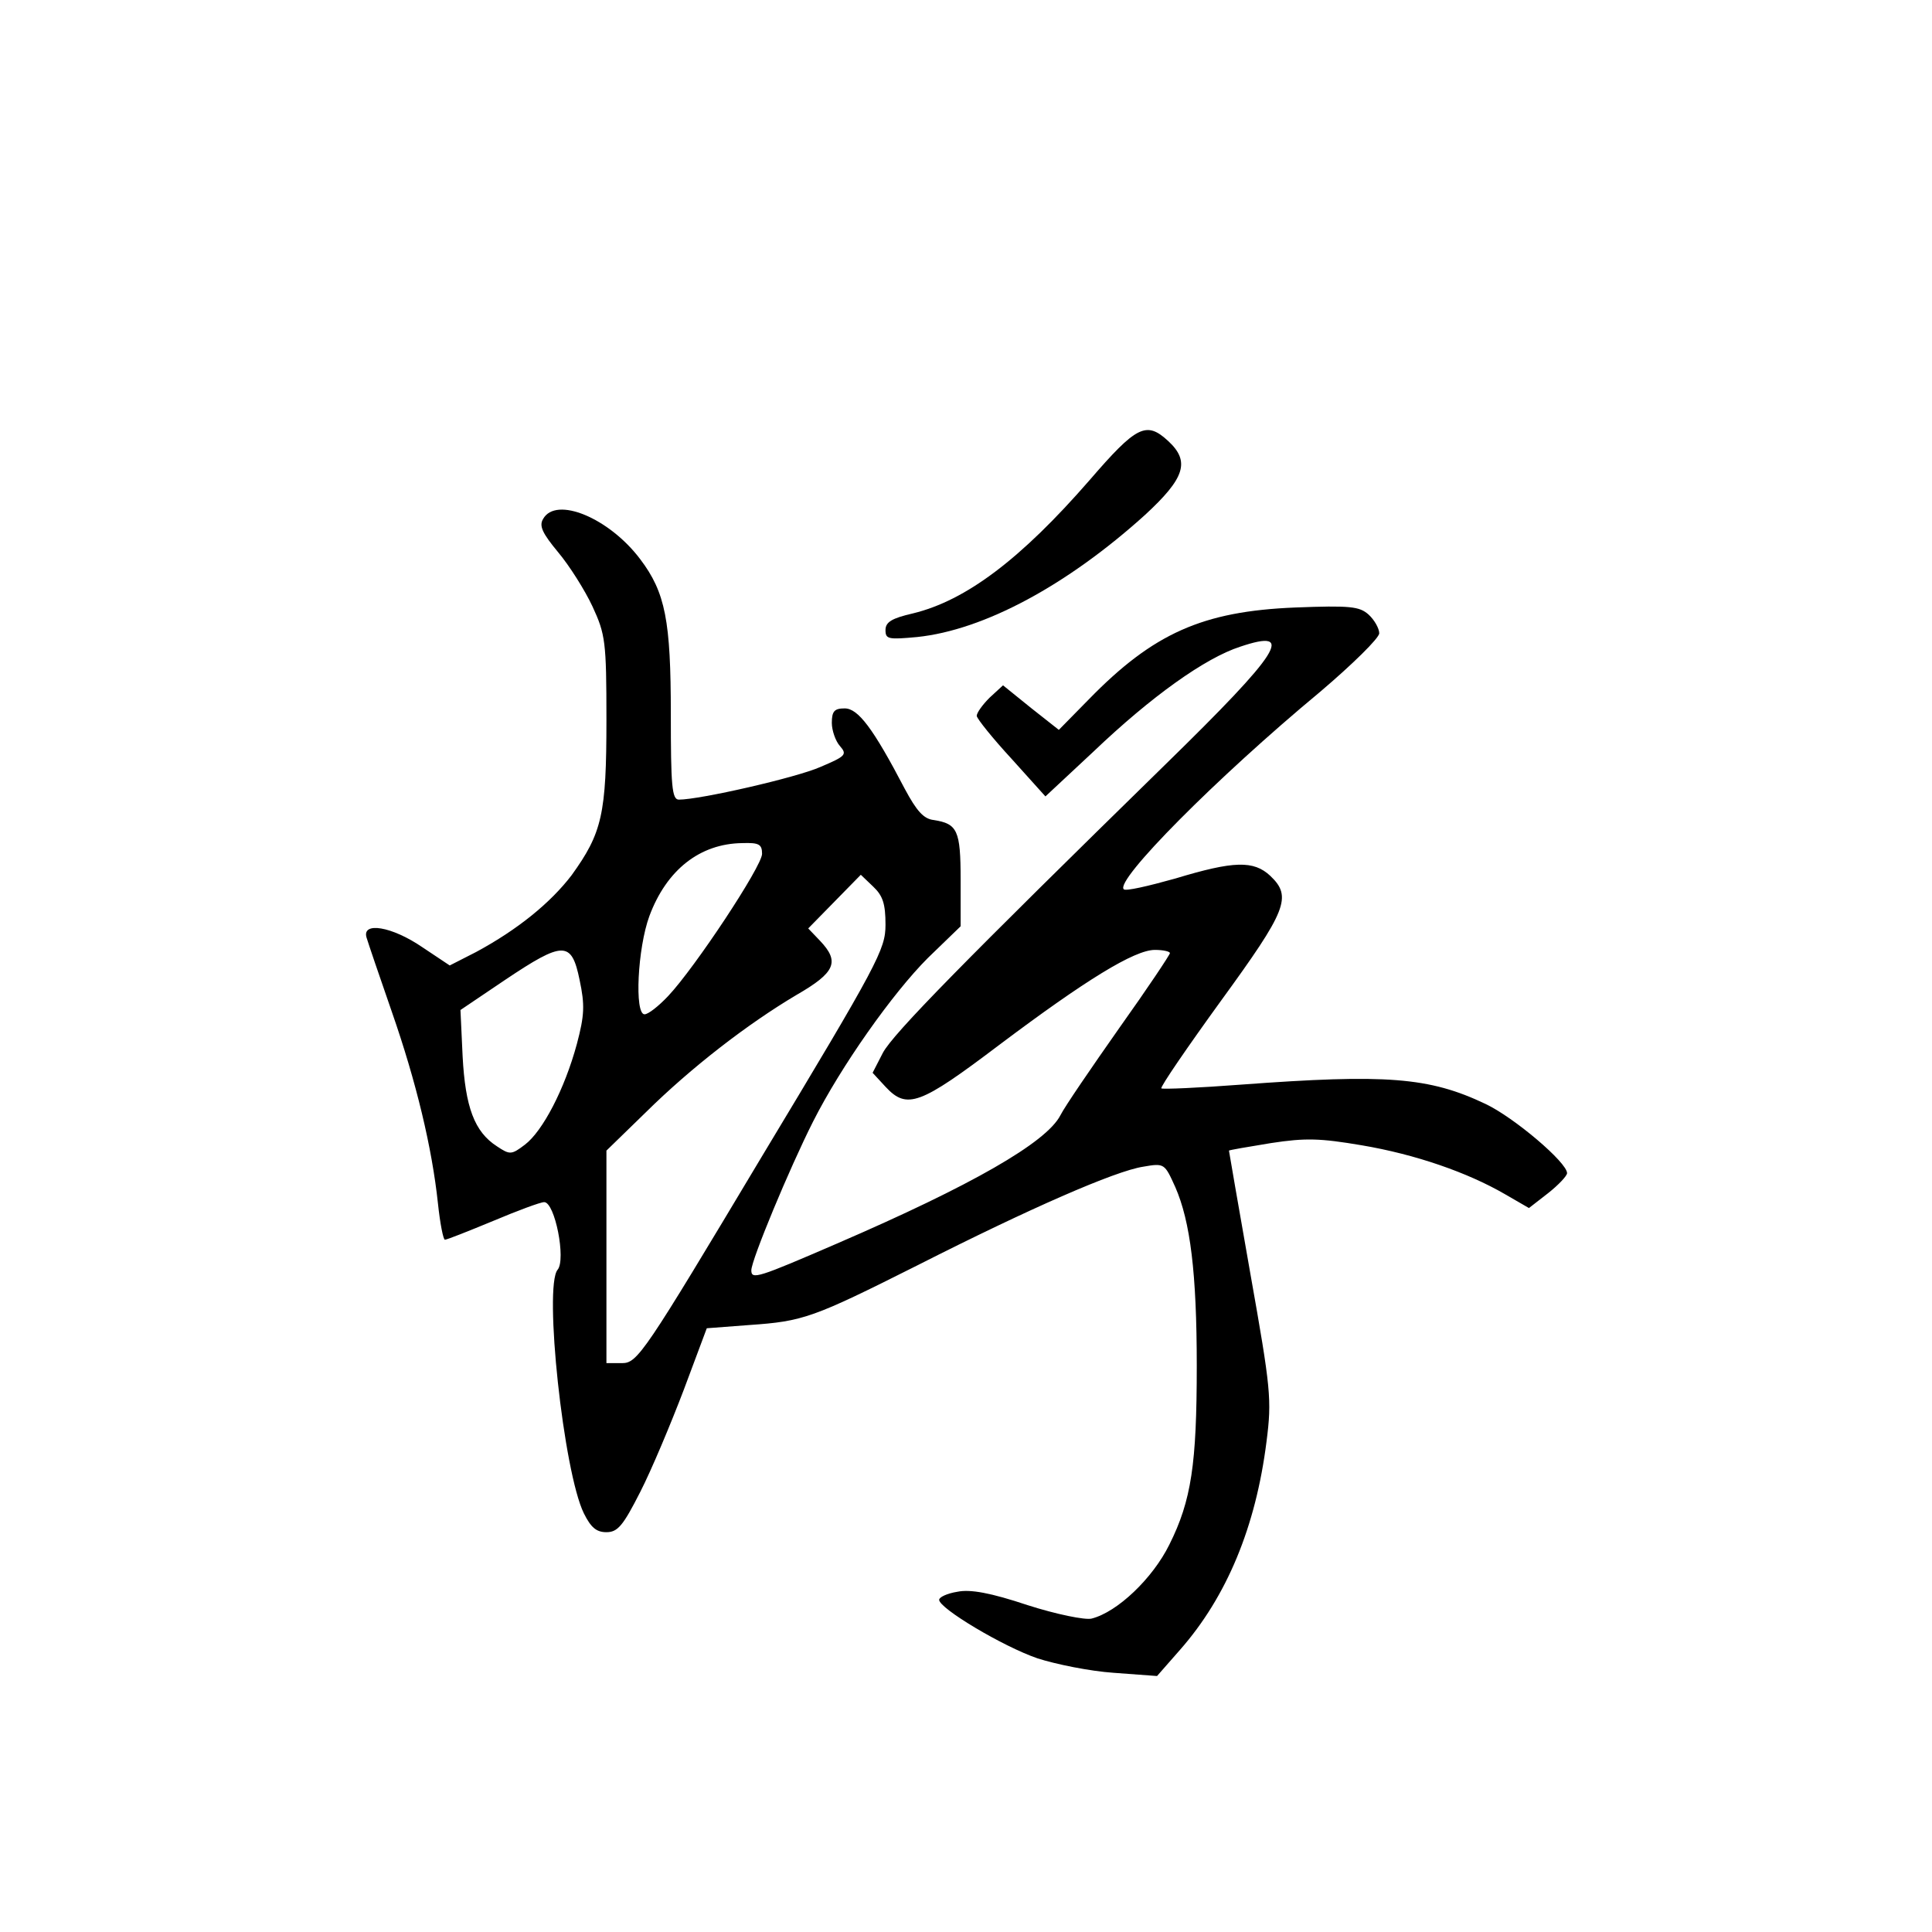 <?xml version="1.0" standalone="no"?>
<!DOCTYPE svg PUBLIC "-//W3C//DTD SVG 20010904//EN"
 "http://www.w3.org/TR/2001/REC-SVG-20010904/DTD/svg10.dtd">
<svg version="1.0" xmlns="http://www.w3.org/2000/svg"
 width="360pt" height="360pt" viewBox="0 0 360 360"
 preserveAspectRatio="xMidYMid meet">
<g transform="translate(0,360) scale(0.1,-0.1)"
fill="#000000" stroke="none">
<path d="M2030 2705 c-128 -147 -230 -224 -329 -248 -39 -9 -51 -16 -51 -31 0
-17 5 -18 59 -13 125 13 280 97 424 227 75 69 85 100 44 138 -41 38 -59 29
-147 -73z"/>
<path d="M1012 2633 c-8 -13 -1 -27 28 -62 21 -25 50 -71 64 -101 24 -52 26
-65 26 -211 0 -176 -8 -211 -65 -290 -39 -51 -100 -101 -178 -143 l-49 -25
-51 34 c-57 39 -113 48 -104 18 3 -10 24 -72 47 -138 46 -132 75 -254 86 -357
4 -38 10 -68 13 -68 4 0 44 16 90 35 45 19 88 35 95 35 20 0 41 -107 25 -126
-26 -31 11 -377 49 -454 13 -26 23 -35 42 -35 21 0 31 12 63 75 21 41 57 127
81 190 l43 115 79 6 c101 7 118 13 315 112 207 105 367 175 419 183 40 7 40 6
60 -38 28 -64 40 -160 40 -333 0 -183 -10 -251 -51 -333 -31 -63 -97 -126
-145 -138 -12 -3 -66 8 -119 25 -69 23 -107 30 -131 25 -19 -3 -34 -10 -34
-15 0 -16 119 -87 183 -109 34 -11 98 -24 142 -27 l81 -6 43 49 c87 99 141
229 161 388 10 78 8 98 -30 312 -22 125 -40 229 -40 230 0 1 35 7 78 14 65 10
92 9 169 -4 101 -17 198 -51 267 -91 l45 -26 36 28 c19 15 35 32 35 37 0 20
-99 104 -152 129 -105 50 -185 56 -455 36 -79 -6 -147 -9 -149 -7 -2 3 48 76
111 163 123 169 133 194 92 233 -31 29 -68 28 -177 -5 -50 -14 -93 -24 -96
-20 -17 16 172 207 366 368 60 51 110 100 110 109 0 9 -9 25 -20 35 -17 15
-34 17 -137 13 -172 -7 -264 -48 -384 -171 l-56 -57 -52 41 -52 42 -25 -23
c-13 -13 -24 -28 -24 -34 1 -6 30 -42 65 -80 l63 -70 89 83 c109 104 209 175
274 196 104 35 76 -9 -140 -220 -372 -364 -507 -501 -526 -537 l-19 -37 24
-26 c40 -43 64 -34 212 78 161 121 252 177 290 177 16 0 28 -3 28 -6 0 -3 -42
-66 -94 -139 -52 -74 -102 -147 -110 -163 -26 -51 -166 -131 -416 -239 -148
-64 -160 -68 -160 -50 0 19 71 190 115 277 52 103 148 239 214 305 l61 59 0
87 c0 92 -6 104 -50 111 -19 2 -32 17 -54 58 -59 113 -87 150 -112 150 -19 0
-24 -5 -24 -27 0 -14 7 -34 15 -43 14 -16 11 -19 -36 -39 -45 -20 -225 -61
-264 -61 -13 0 -15 26 -15 160 0 173 -10 226 -57 288 -58 77 -157 118 -181 75z
m408 -624 c0 -23 -125 -212 -175 -265 -18 -19 -37 -34 -44 -34 -19 0 -13 123
9 183 32 86 94 135 173 136 31 1 37 -2 37 -20z m230 -132 c0 -46 -13 -71 -231
-433 -219 -366 -231 -384 -260 -384 l-29 0 0 198 0 198 73 71 c85 84 190 165
281 219 73 42 81 62 44 101 l-22 23 49 50 49 50 23 -22 c18 -17 23 -32 23 -71z
m-570 -103 c10 -47 9 -66 -5 -119 -23 -85 -64 -163 -97 -188 -25 -19 -28 -19
-52 -3 -42 27 -59 73 -64 168 l-4 86 83 56 c109 73 124 73 139 0z"/>
</g>
</svg>
